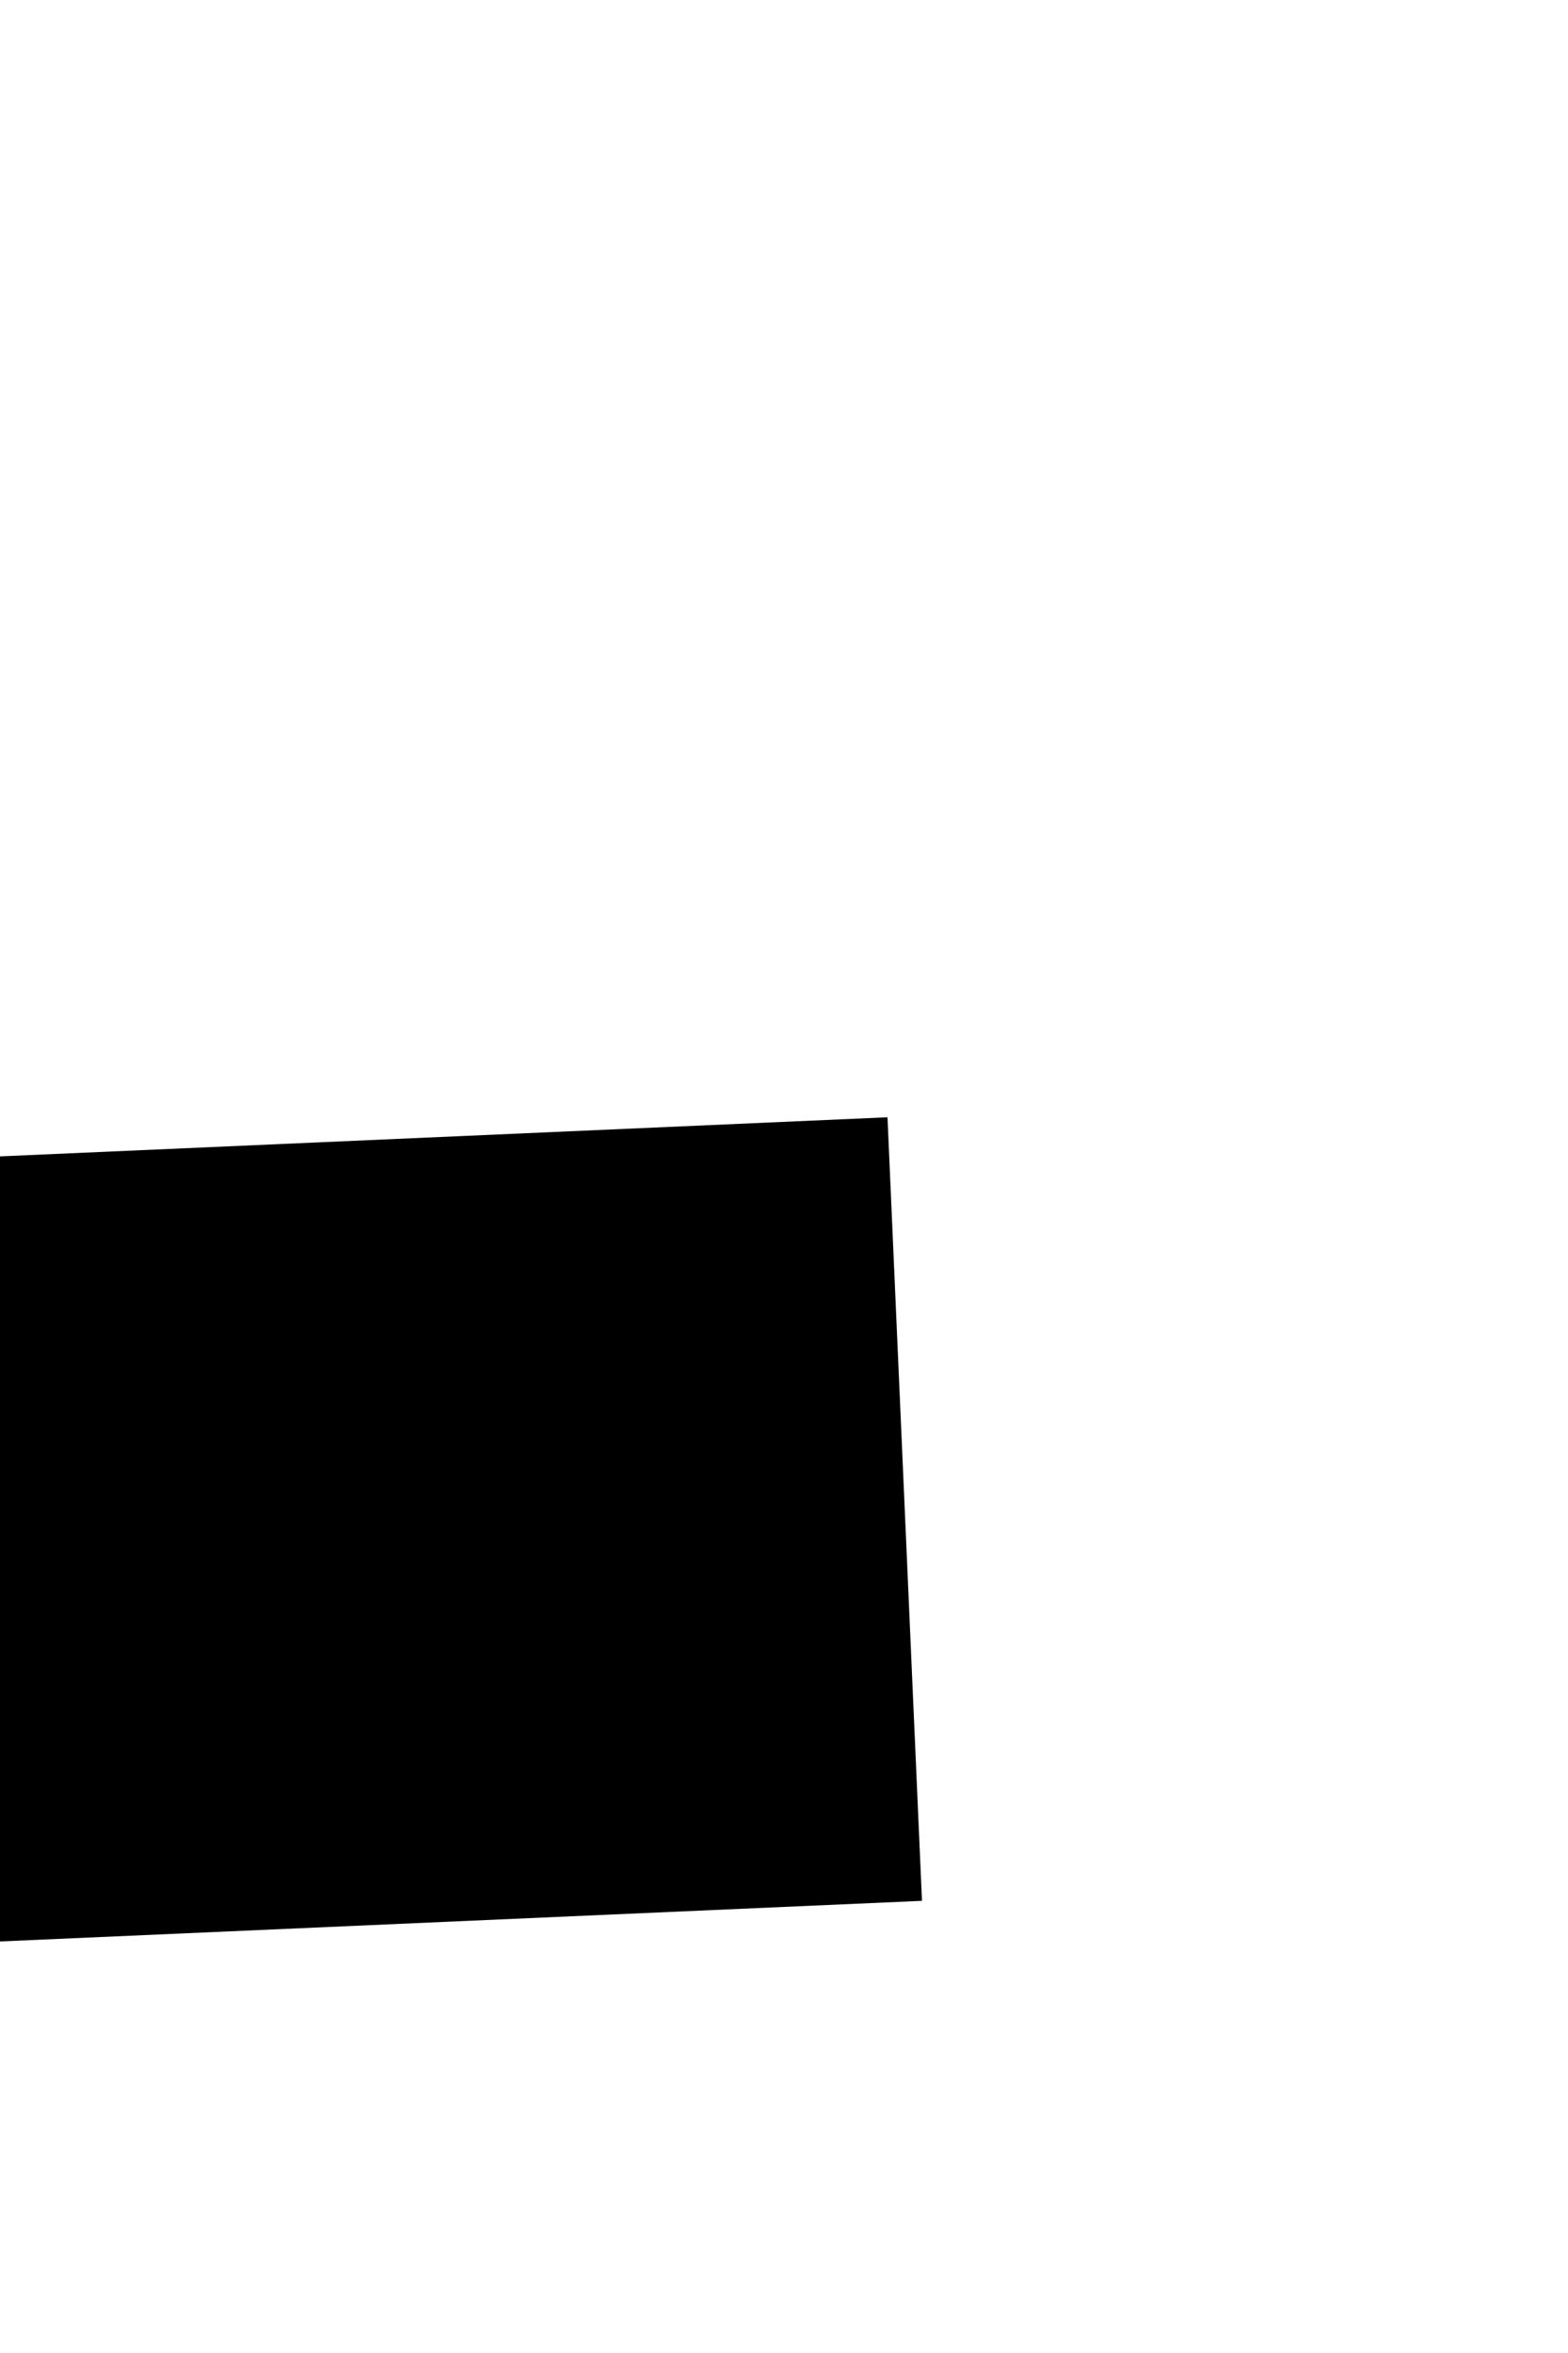 ﻿<?xml version="1.0" encoding="utf-8"?>
<svg version="1.1" xmlns:xlink="http://www.w3.org/1999/xlink" width="4px" height="6px" preserveAspectRatio="xMidYMin meet" viewBox="371 2906  2 6" xmlns="http://www.w3.org/2000/svg">
  <path d="M 353.4 2913  L 361 2920  L 368.6 2913  L 353.4 2913  Z " fill-rule="nonzero" fill="#000000" stroke="none" transform="matrix(0.044 0.999 -0.999 0.044 3251.526 2421.697 )" />
  <path d="M 361 2898  L 361 2914  " stroke-width="2" stroke="#000000" fill="none" transform="matrix(0.044 0.999 -0.999 0.044 3251.526 2421.697 )" />
</svg>